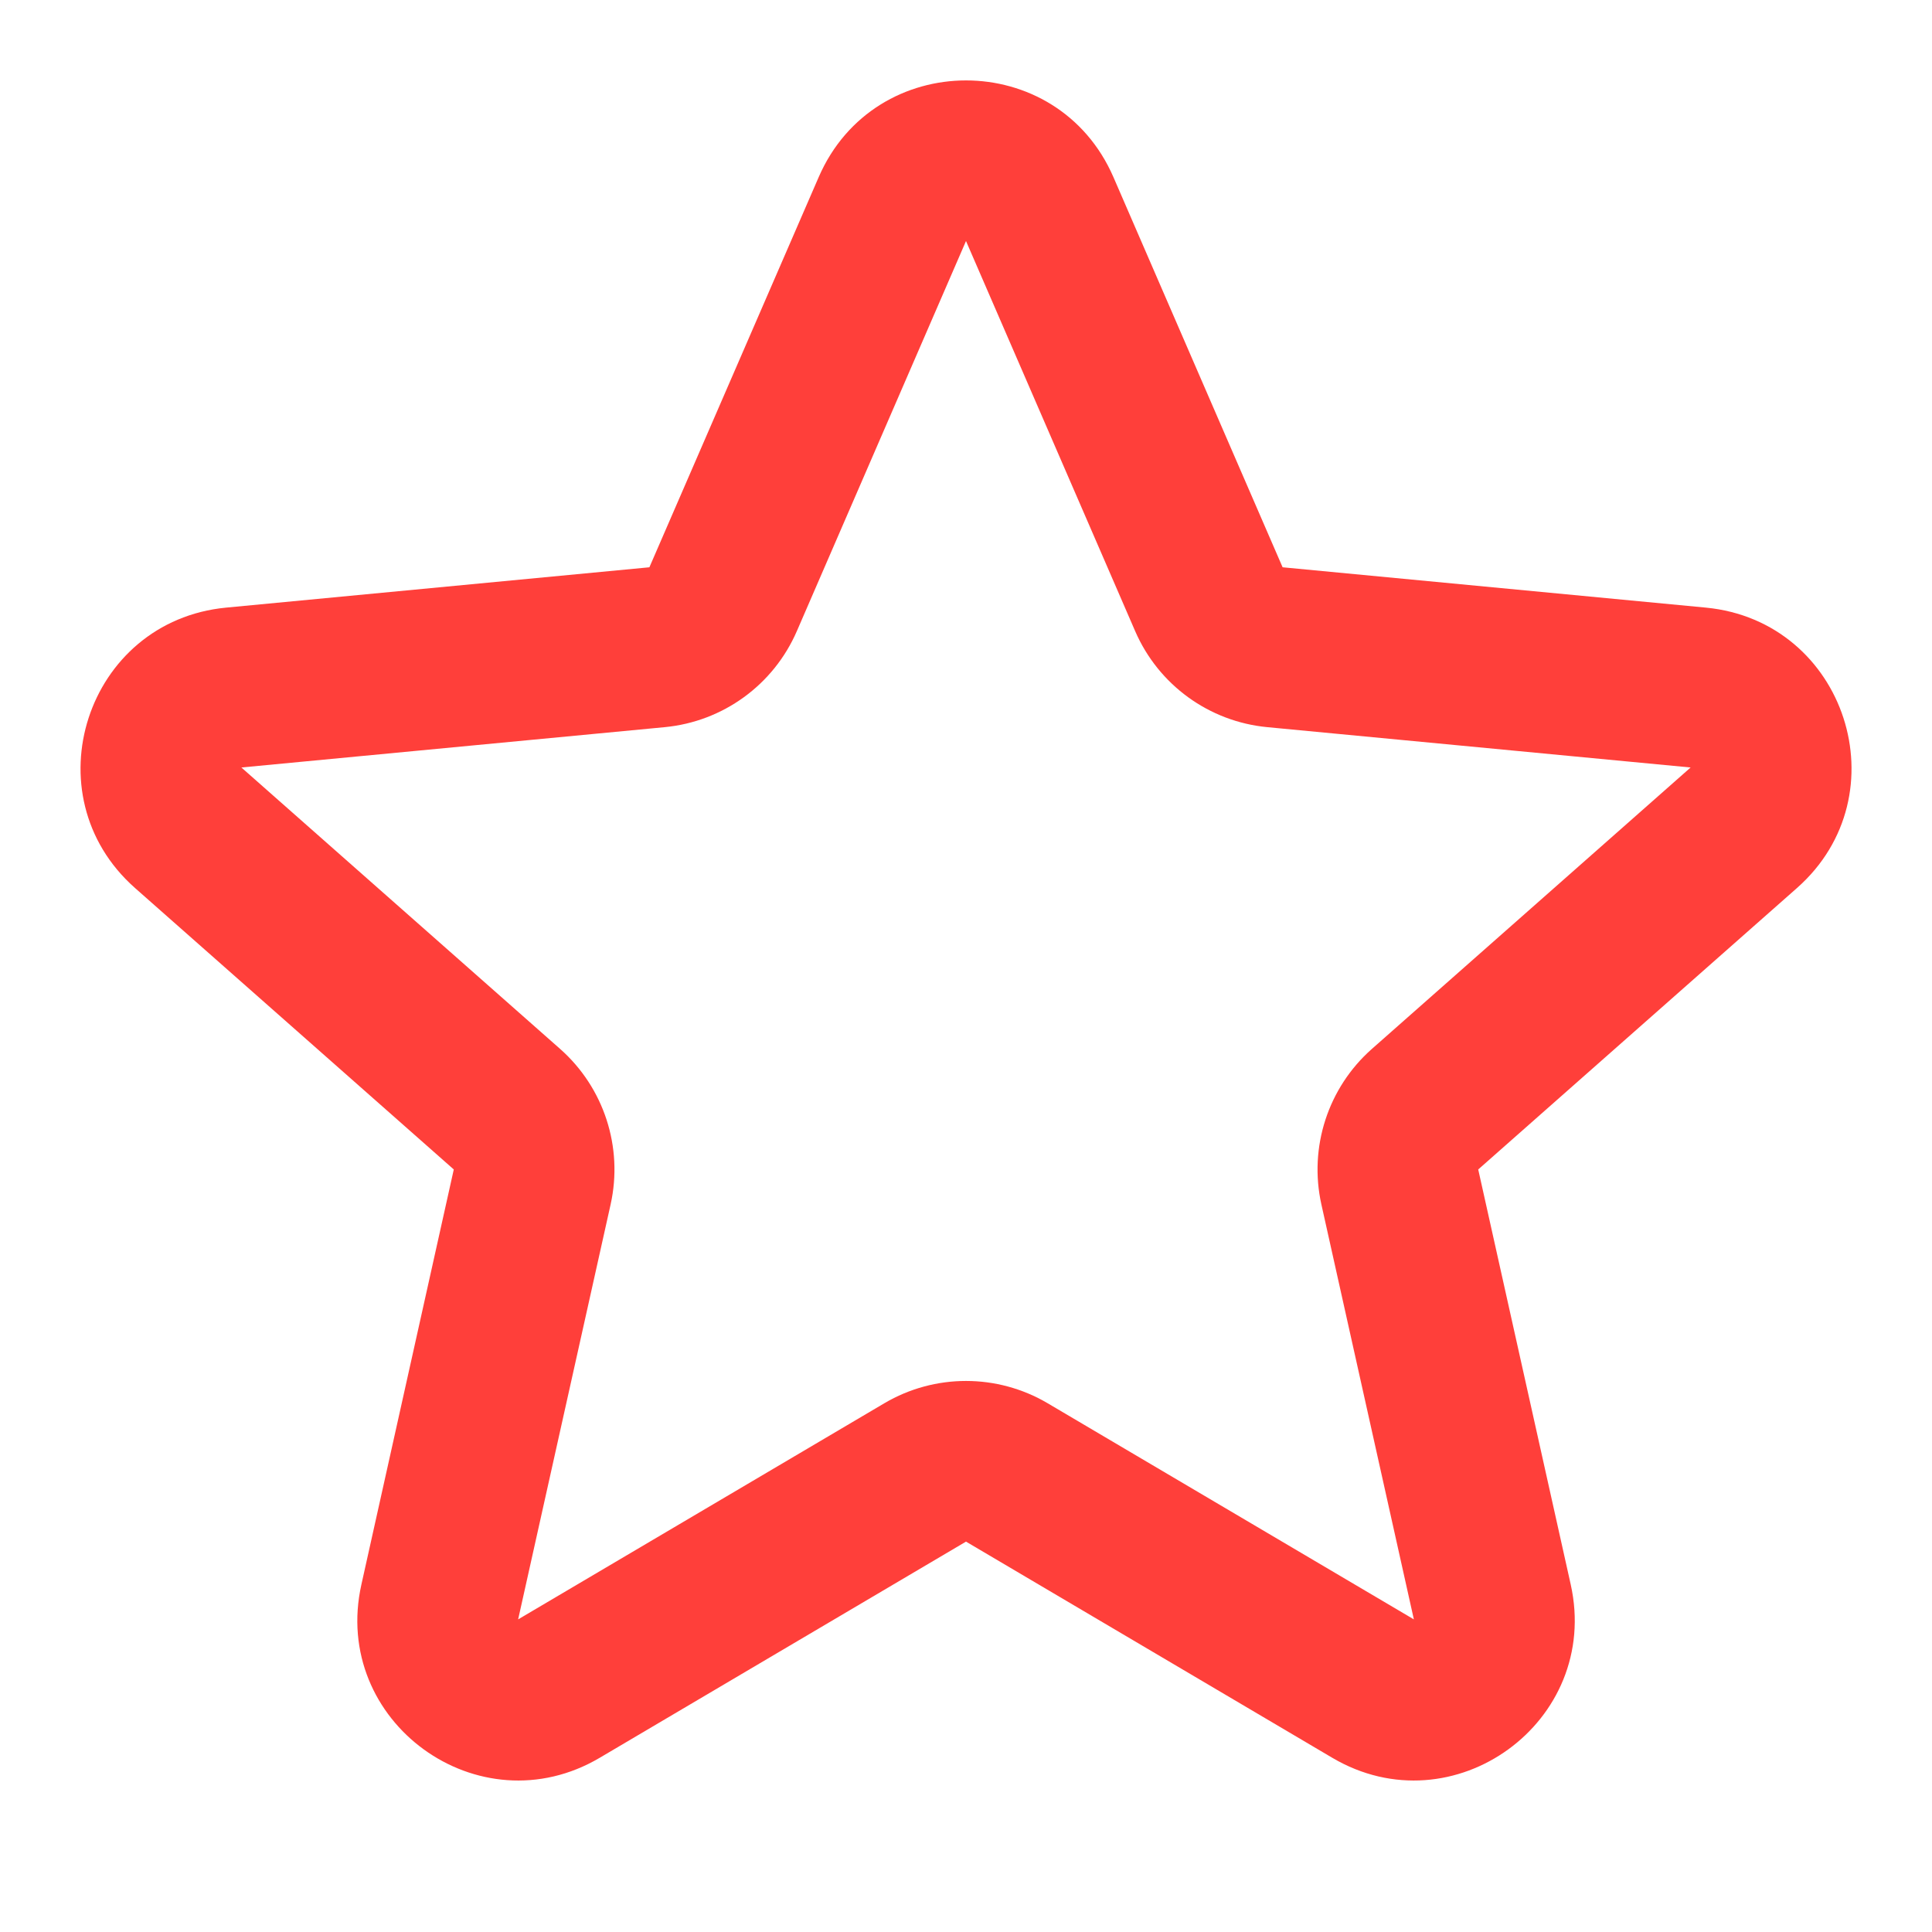 <svg width="16" height="16" viewBox="0 0 16 16" fill="none" xmlns="http://www.w3.org/2000/svg">
<path fill-rule="evenodd" clip-rule="evenodd" d="M6.78 1.467C7.243 0.399 8.757 0.399 9.221 1.467L10.622 4.698L14.127 5.032C15.286 5.143 15.755 6.583 14.882 7.354L12.242 9.685L13.008 13.122C13.261 14.258 12.035 15.149 11.033 14.557L8 12.767L4.967 14.557C3.965 15.149 2.739 14.258 2.993 13.122L3.758 9.685L1.118 7.354C0.246 6.583 0.714 5.143 1.873 5.032L5.378 4.698L6.78 1.467ZM9.401 5.227L8 1.996L6.599 5.227C6.406 5.672 5.987 5.976 5.505 6.022L1.999 6.356L4.639 8.687C5.002 9.008 5.162 9.501 5.057 9.974L4.291 13.411L7.324 11.621C7.741 11.375 8.259 11.375 8.676 11.621L11.709 13.411L10.943 9.974C10.838 9.501 10.998 9.008 11.361 8.687L14.001 6.356L10.495 6.022C10.013 5.976 9.594 5.672 9.401 5.227Z" fill="#FF3F3A"/>
</svg>
